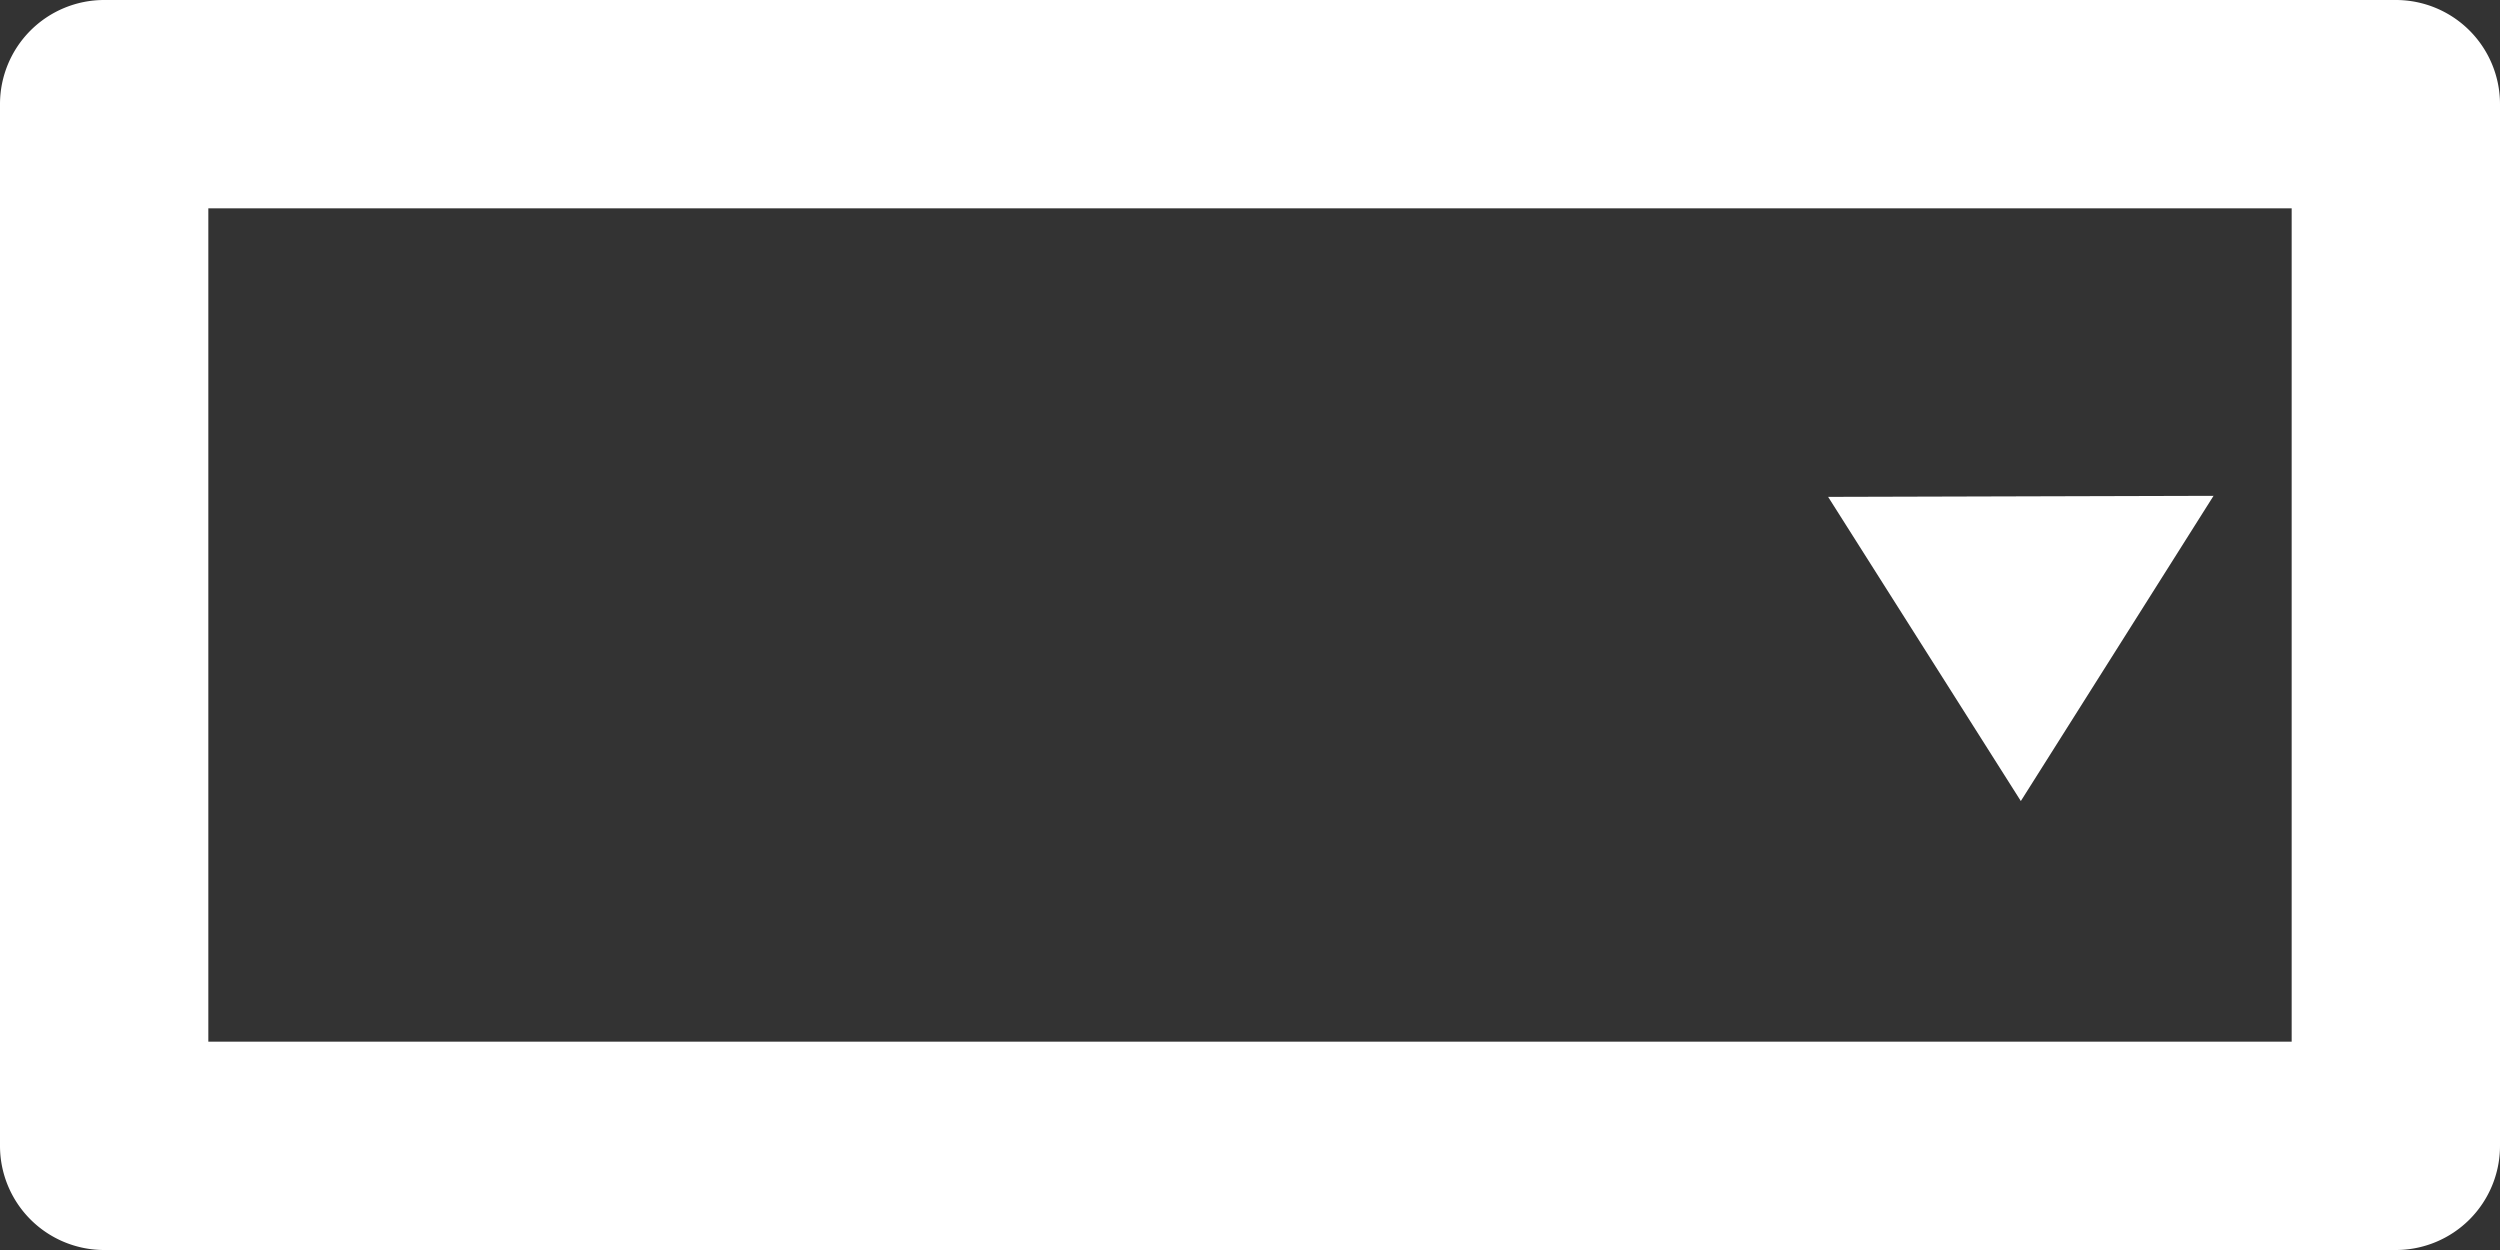 <svg id="content" xmlns="http://www.w3.org/2000/svg" viewBox="0 0 24 12"><rect x="0" y="0" width="24" height="12" fill="#333333" stroke="none"/><defs><style>.cls-1{fill:#fff;}</style></defs><title>dropdown</title><g id="Layer_2" data-name="Layer 2"><g id="Layer_1-2" data-name="Layer 1"><path class="cls-1" d="M23,0H1A1,1,0,0,0,0,1V11a1,1,0,0,0,1,1H23a1,1,0,0,0,1-1V1A1,1,0,0,0,23,0ZM22,10H2V2H22Z"/><path class="cls-1" d="M21.25,4.76,19.4,7.69,17.55,4.77"/></g></g></svg>
